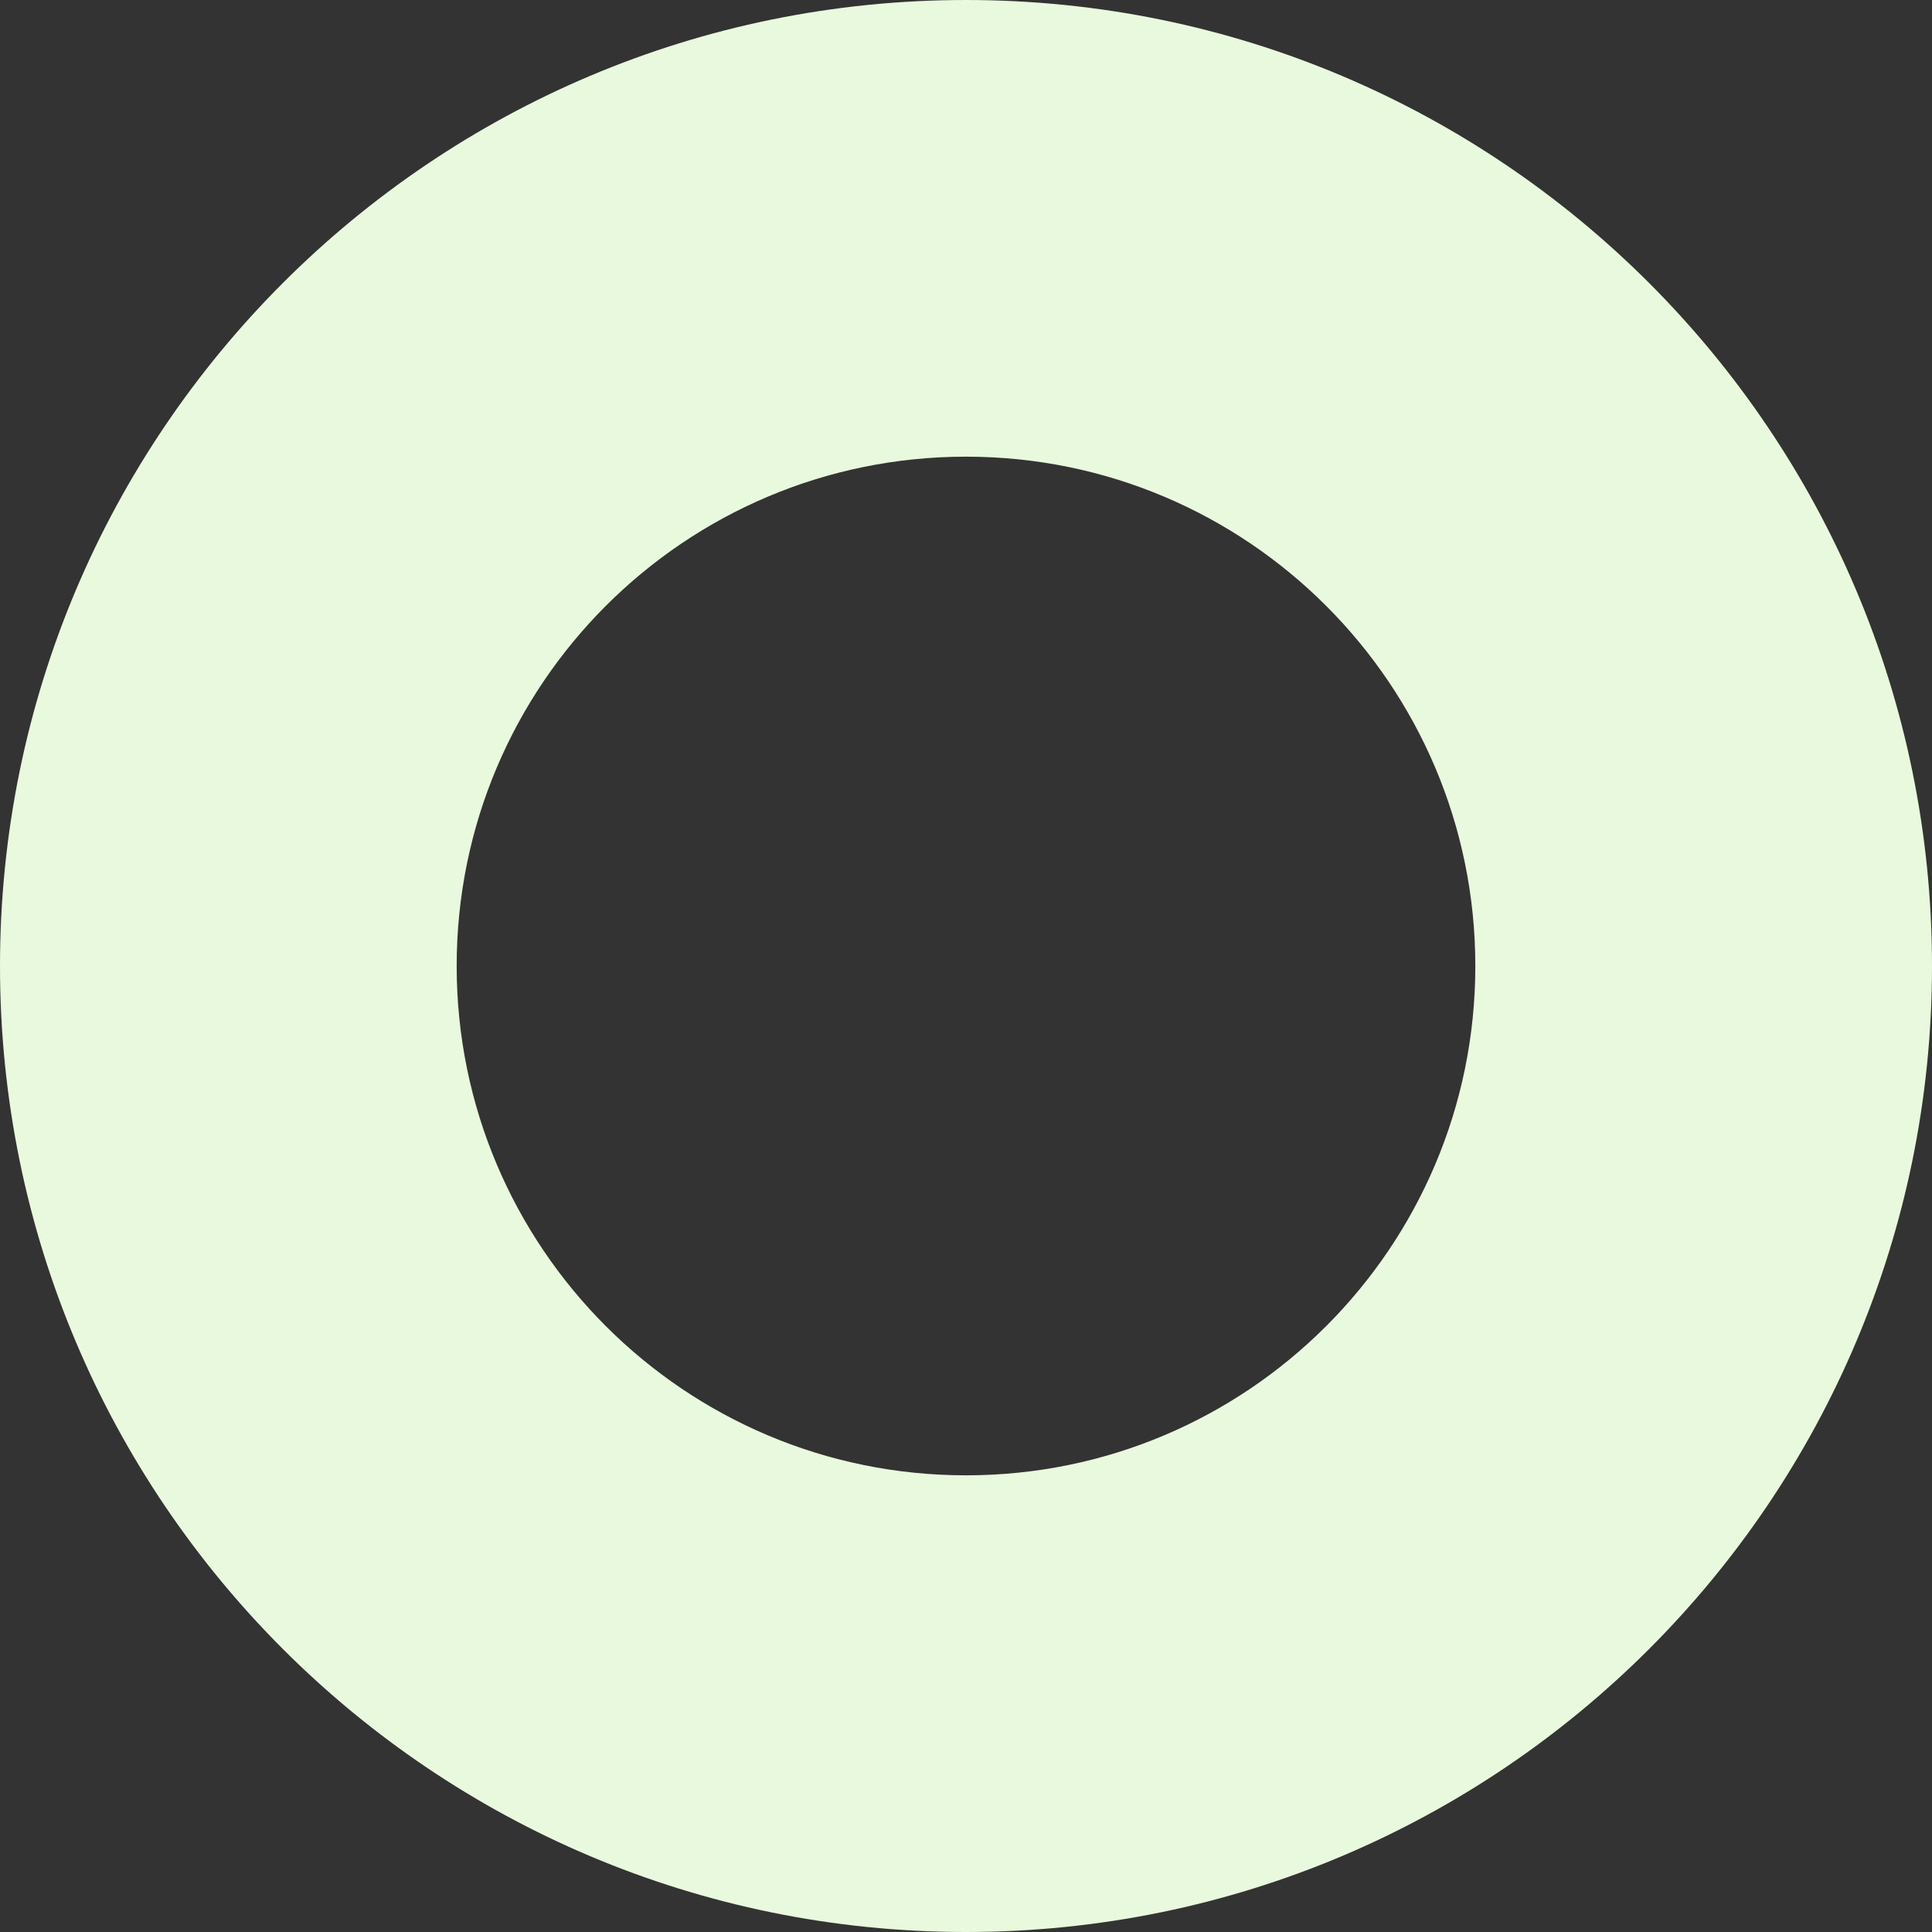 <svg width="35" height="35" viewBox="0 0 35 35" fill="none" xmlns="http://www.w3.org/2000/svg">
<rect x="0" y="0" width="35" height="35" fill="#333333" stroke="none"/>
<path fill-rule="evenodd" clip-rule="evenodd" d="M17.5 26.727C22.596 26.727 26.727 22.596 26.727 17.5C26.727 12.404 22.596 8.273 17.5 8.273C12.404 8.273 8.273 12.404 8.273 17.5C8.273 22.596 12.404 26.727 17.5 26.727ZM17.5 35C27.165 35 35 27.165 35 17.5C35 7.835 27.165 0 17.5 0C7.835 0 0 7.835 0 17.5C0 27.165 7.835 35 17.5 35Z" fill="#E9F9DD"/>
</svg>
